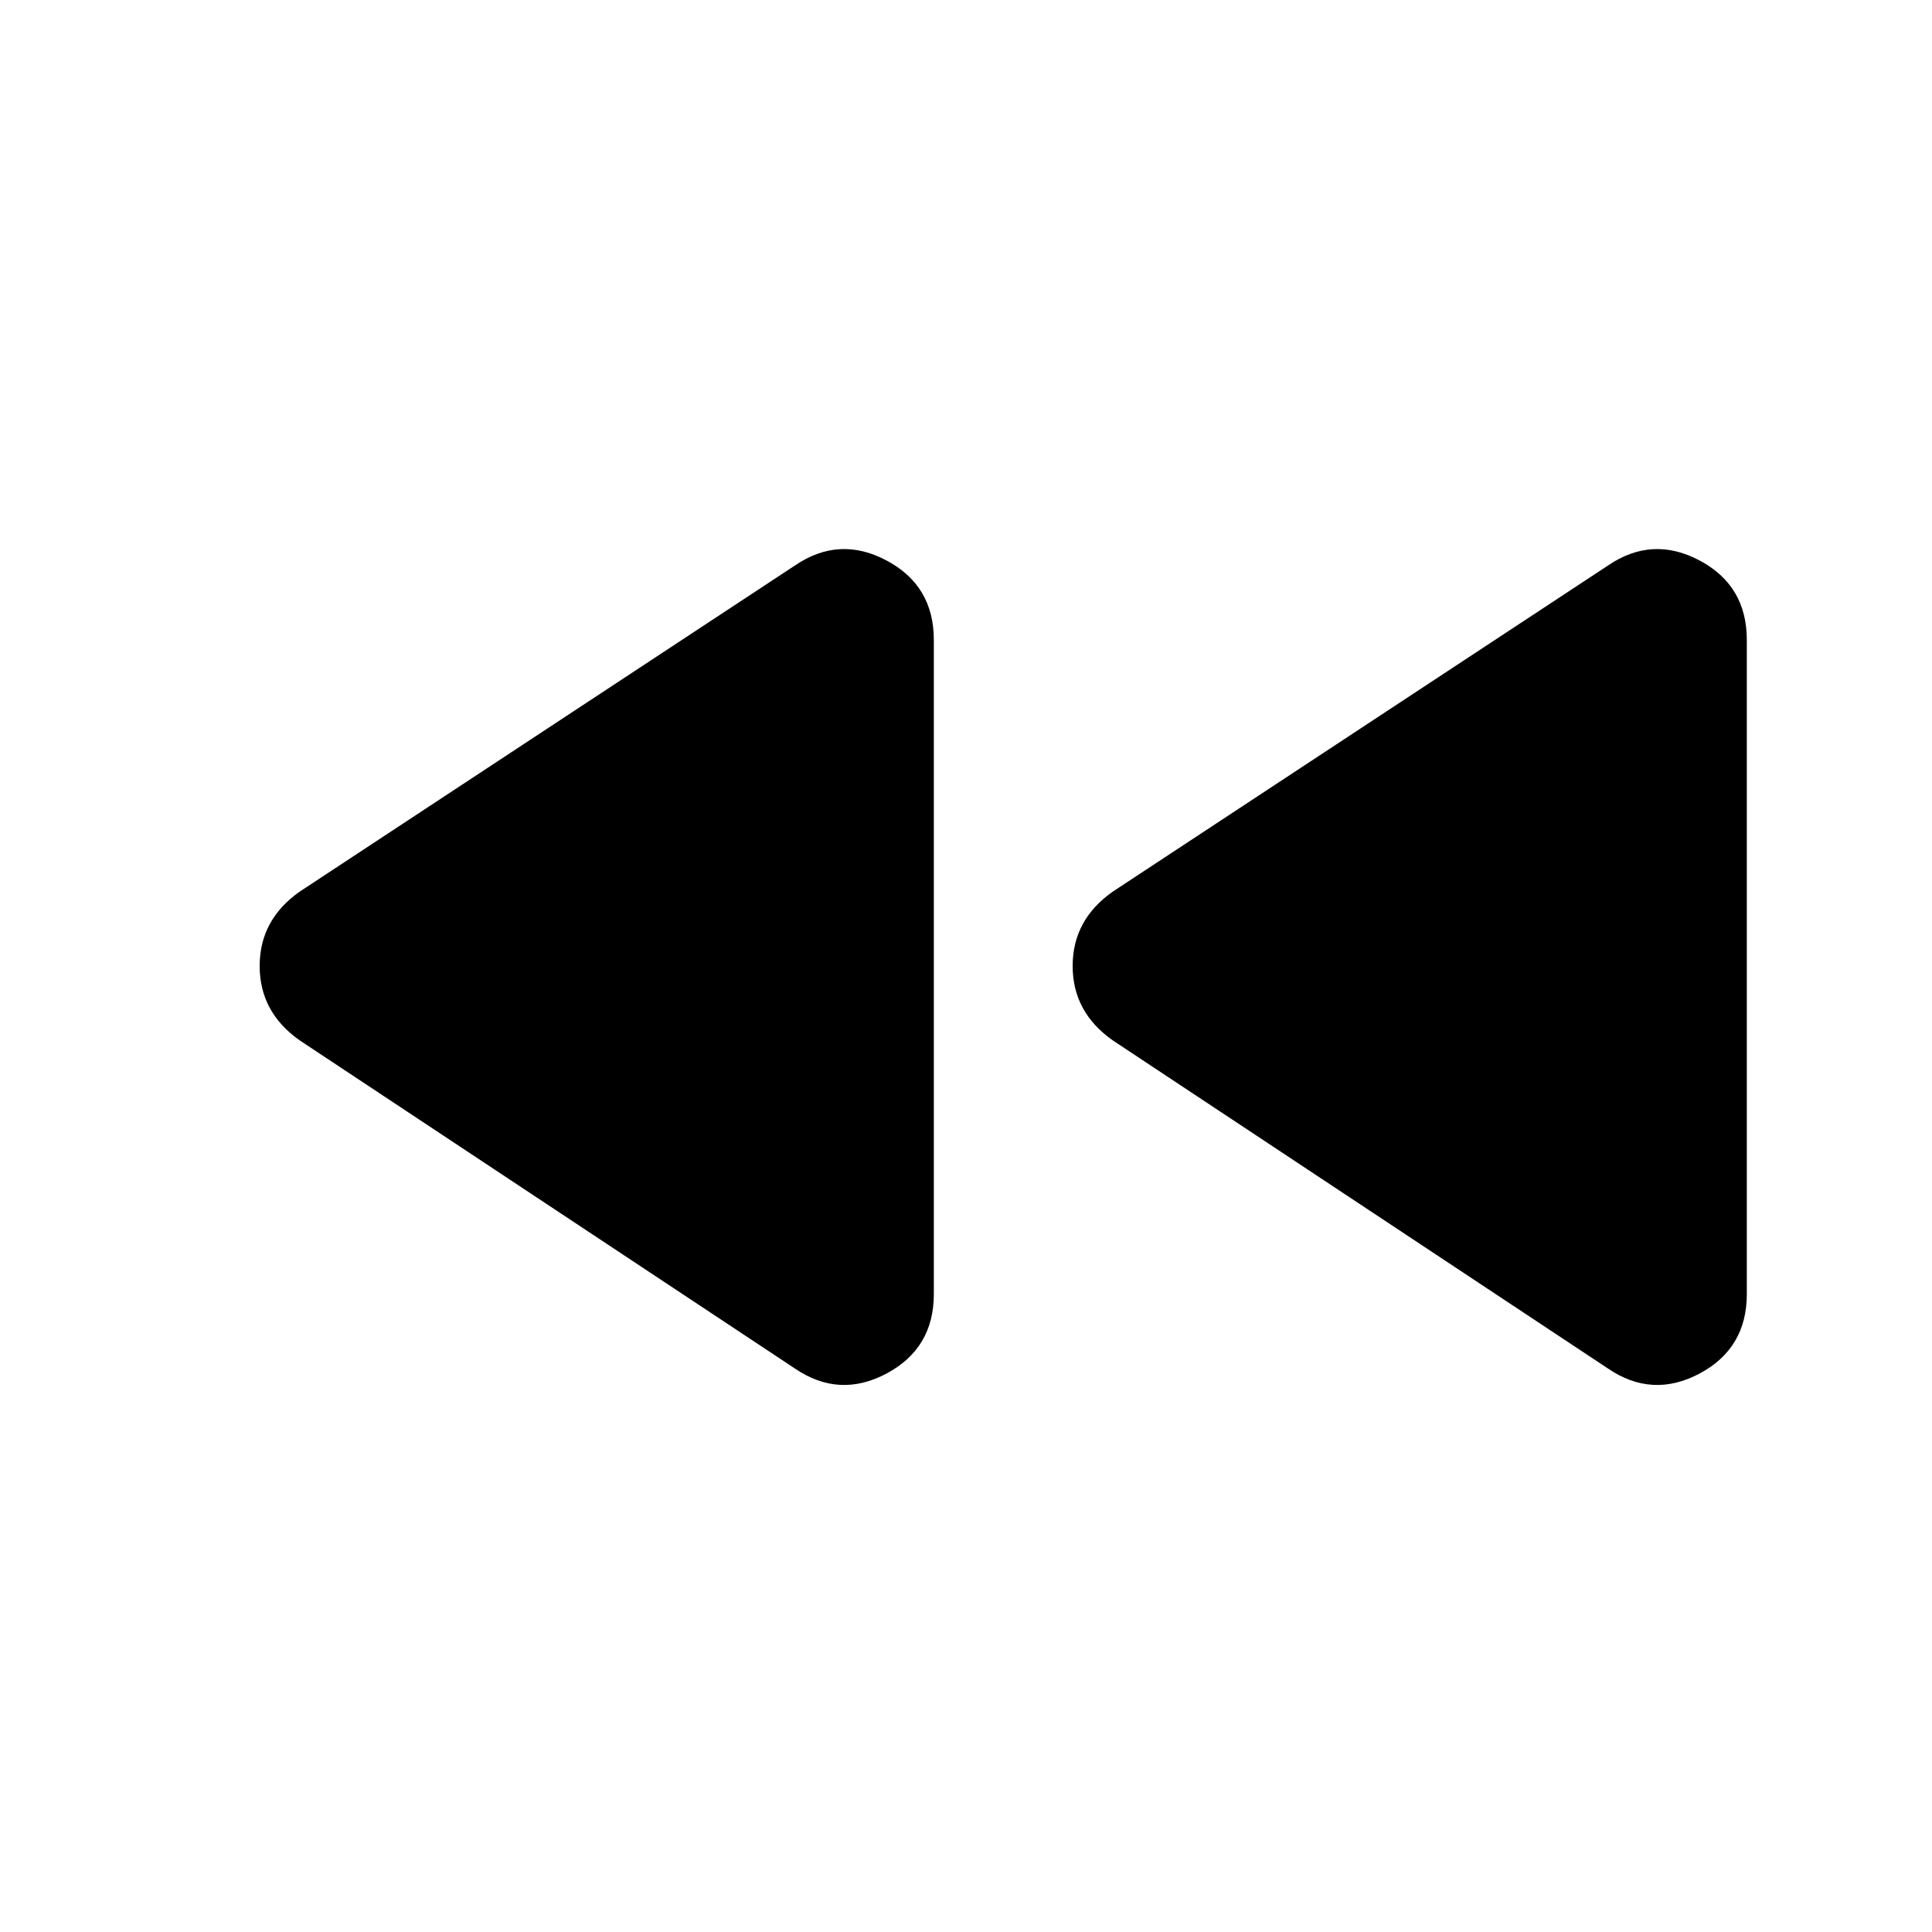 <svg xmlns="http://www.w3.org/2000/svg" height="20" width="20"><path d="M16.646 14.167 11.521 10.771Q11.104 10.479 11.104 10Q11.104 9.521 11.521 9.229L16.646 5.854Q17.104 5.542 17.594 5.802Q18.083 6.062 18.083 6.625V13.396Q18.083 13.958 17.594 14.219Q17.104 14.479 16.646 14.167ZM8.229 14.167 3.104 10.771Q2.688 10.479 2.688 10Q2.688 9.521 3.104 9.229L8.229 5.854Q8.688 5.542 9.177 5.802Q9.667 6.062 9.667 6.625V13.396Q9.667 13.958 9.177 14.219Q8.688 14.479 8.229 14.167Z"/></svg>